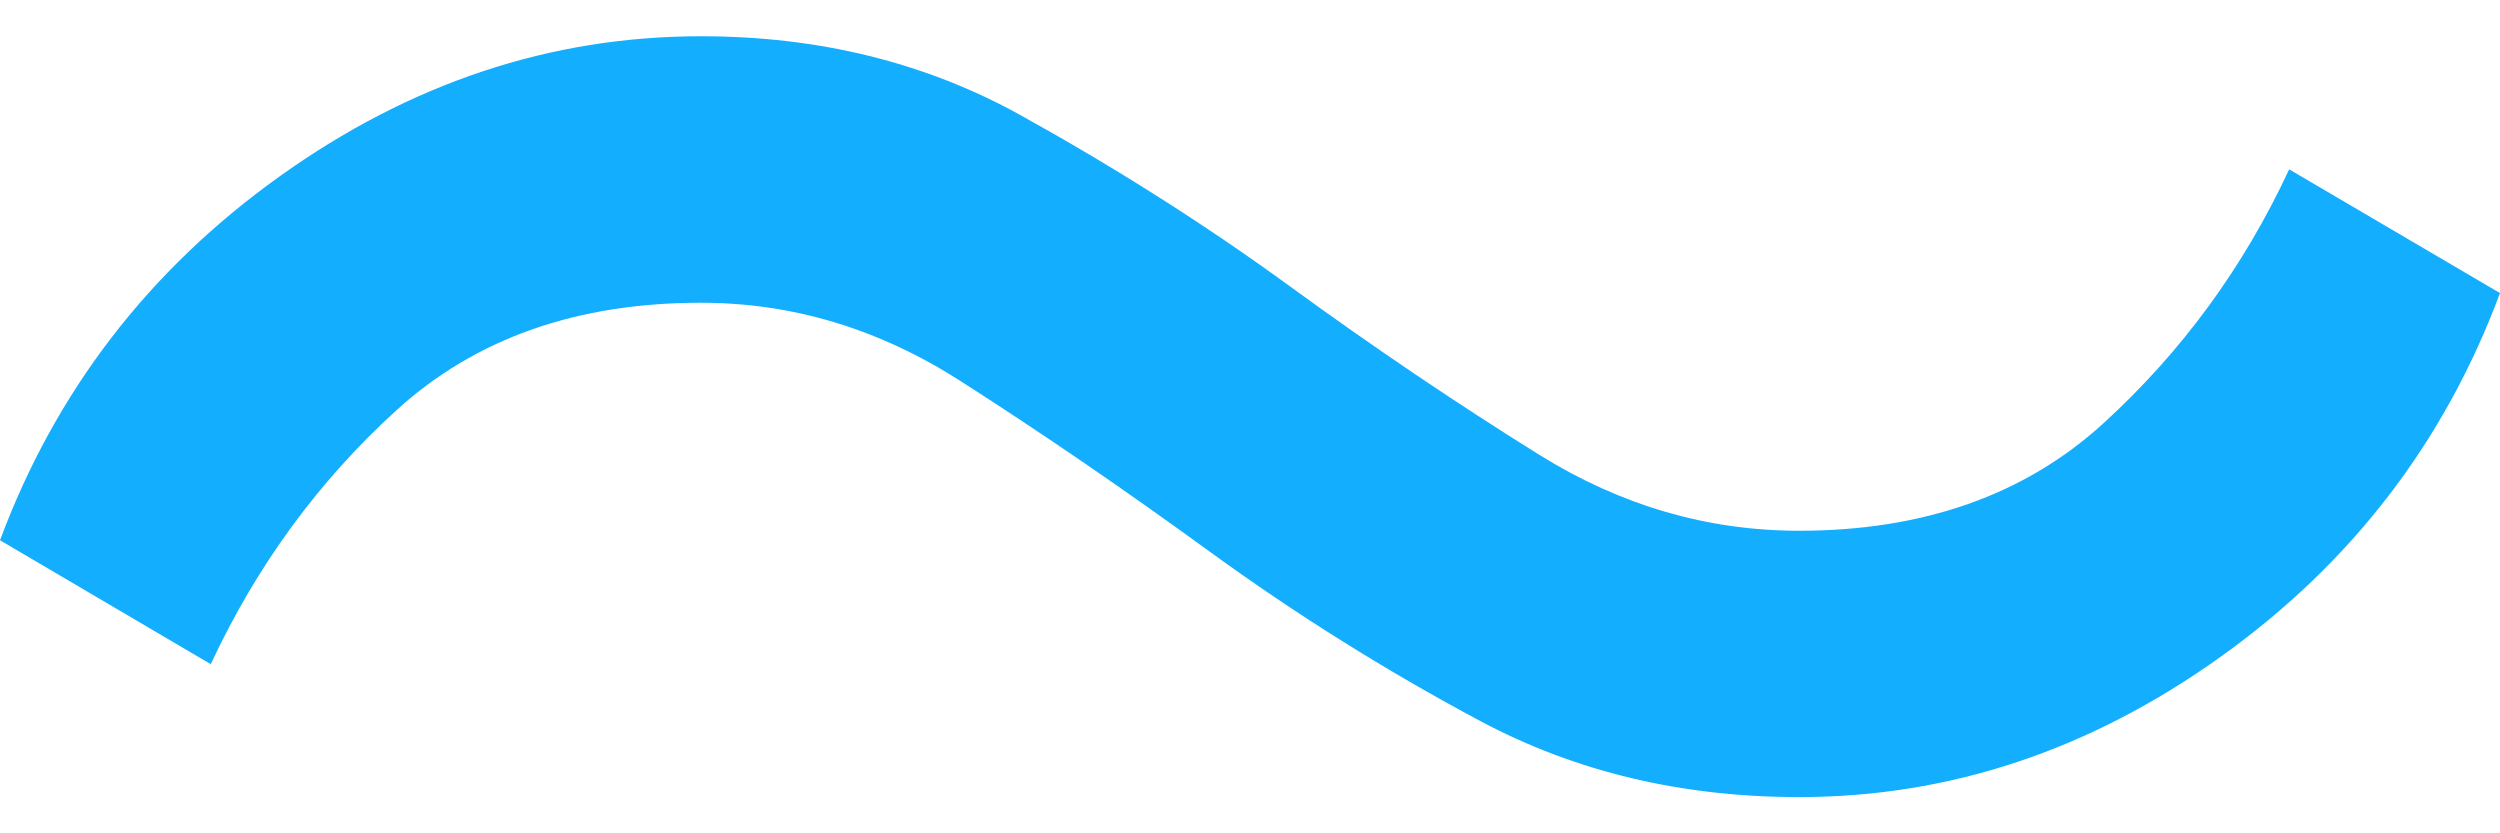 <svg width="30" height="10" viewBox="0 0 30 10" fill="none" xmlns="http://www.w3.org/2000/svg">
<path d="M26.648 7.881C25.079 9.004 23.391 9.565 21.589 9.565C20.177 9.565 18.903 9.26 17.764 8.653C16.625 8.045 15.548 7.368 14.529 6.629C13.509 5.886 12.509 5.201 11.53 4.575C10.55 3.946 9.51 3.633 8.411 3.633C6.919 3.633 5.706 4.062 4.764 4.917C3.822 5.773 3.079 6.79 2.529 7.97L0 6.483C0.666 4.696 1.784 3.241 3.352 2.119C4.921 0.996 6.606 0.435 8.411 0.435C9.823 0.435 11.097 0.748 12.236 1.376C13.371 2.005 14.452 2.688 15.471 3.43C16.49 4.173 17.491 4.847 18.47 5.457C19.45 6.067 20.49 6.369 21.589 6.369C23.078 6.369 24.296 5.94 25.235 5.085C26.175 4.229 26.921 3.212 27.47 2.032L30 3.517C29.334 5.306 28.216 6.761 26.648 7.881Z" fill="#14AEFF"/>
</svg>
